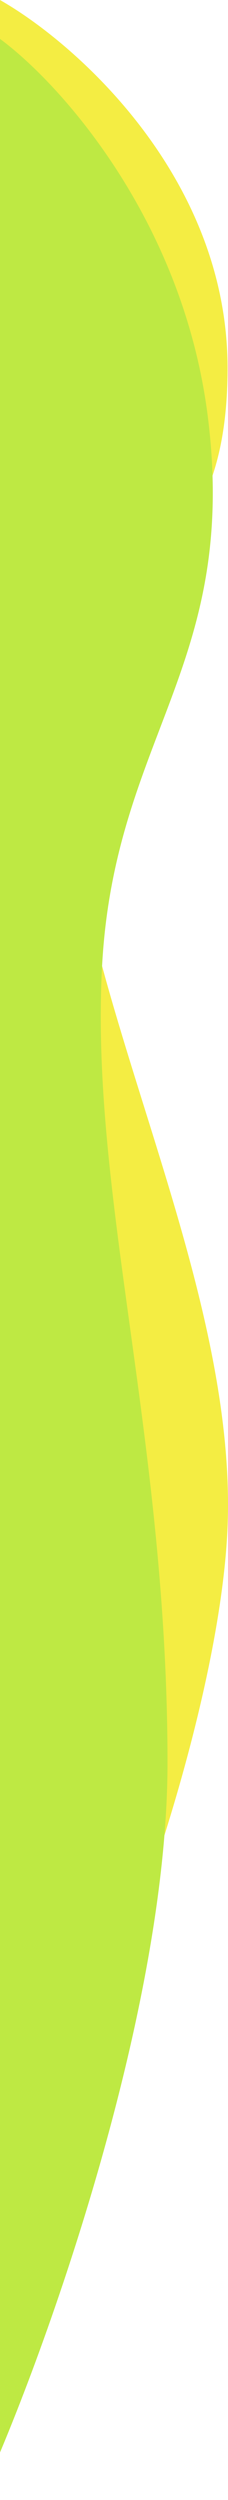<svg width="49" height="536" viewBox="0 0 49 536" fill="none" xmlns="http://www.w3.org/2000/svg">
<path d="M48.903 78.888C48.903 37.995 16.301 9.257 0 0V470.108C18.783 448.776 47.132 370.894 48.903 327.426C51.116 273.089 14.892 210.905 14.892 164.015C14.892 117.125 48.903 130.004 48.903 78.888Z" fill="#F4ED43"/>
<path d="M44.676 89.44C39.364 46.937 12.678 17.663 0 8.338L-4.5 536C7.508 510.509 36 433.5 36 378C36 308.5 19.32 256.272 21.936 207.168C24.552 158.064 51.318 142.569 44.676 89.44Z" fill="#BEE943"/>
</svg>
